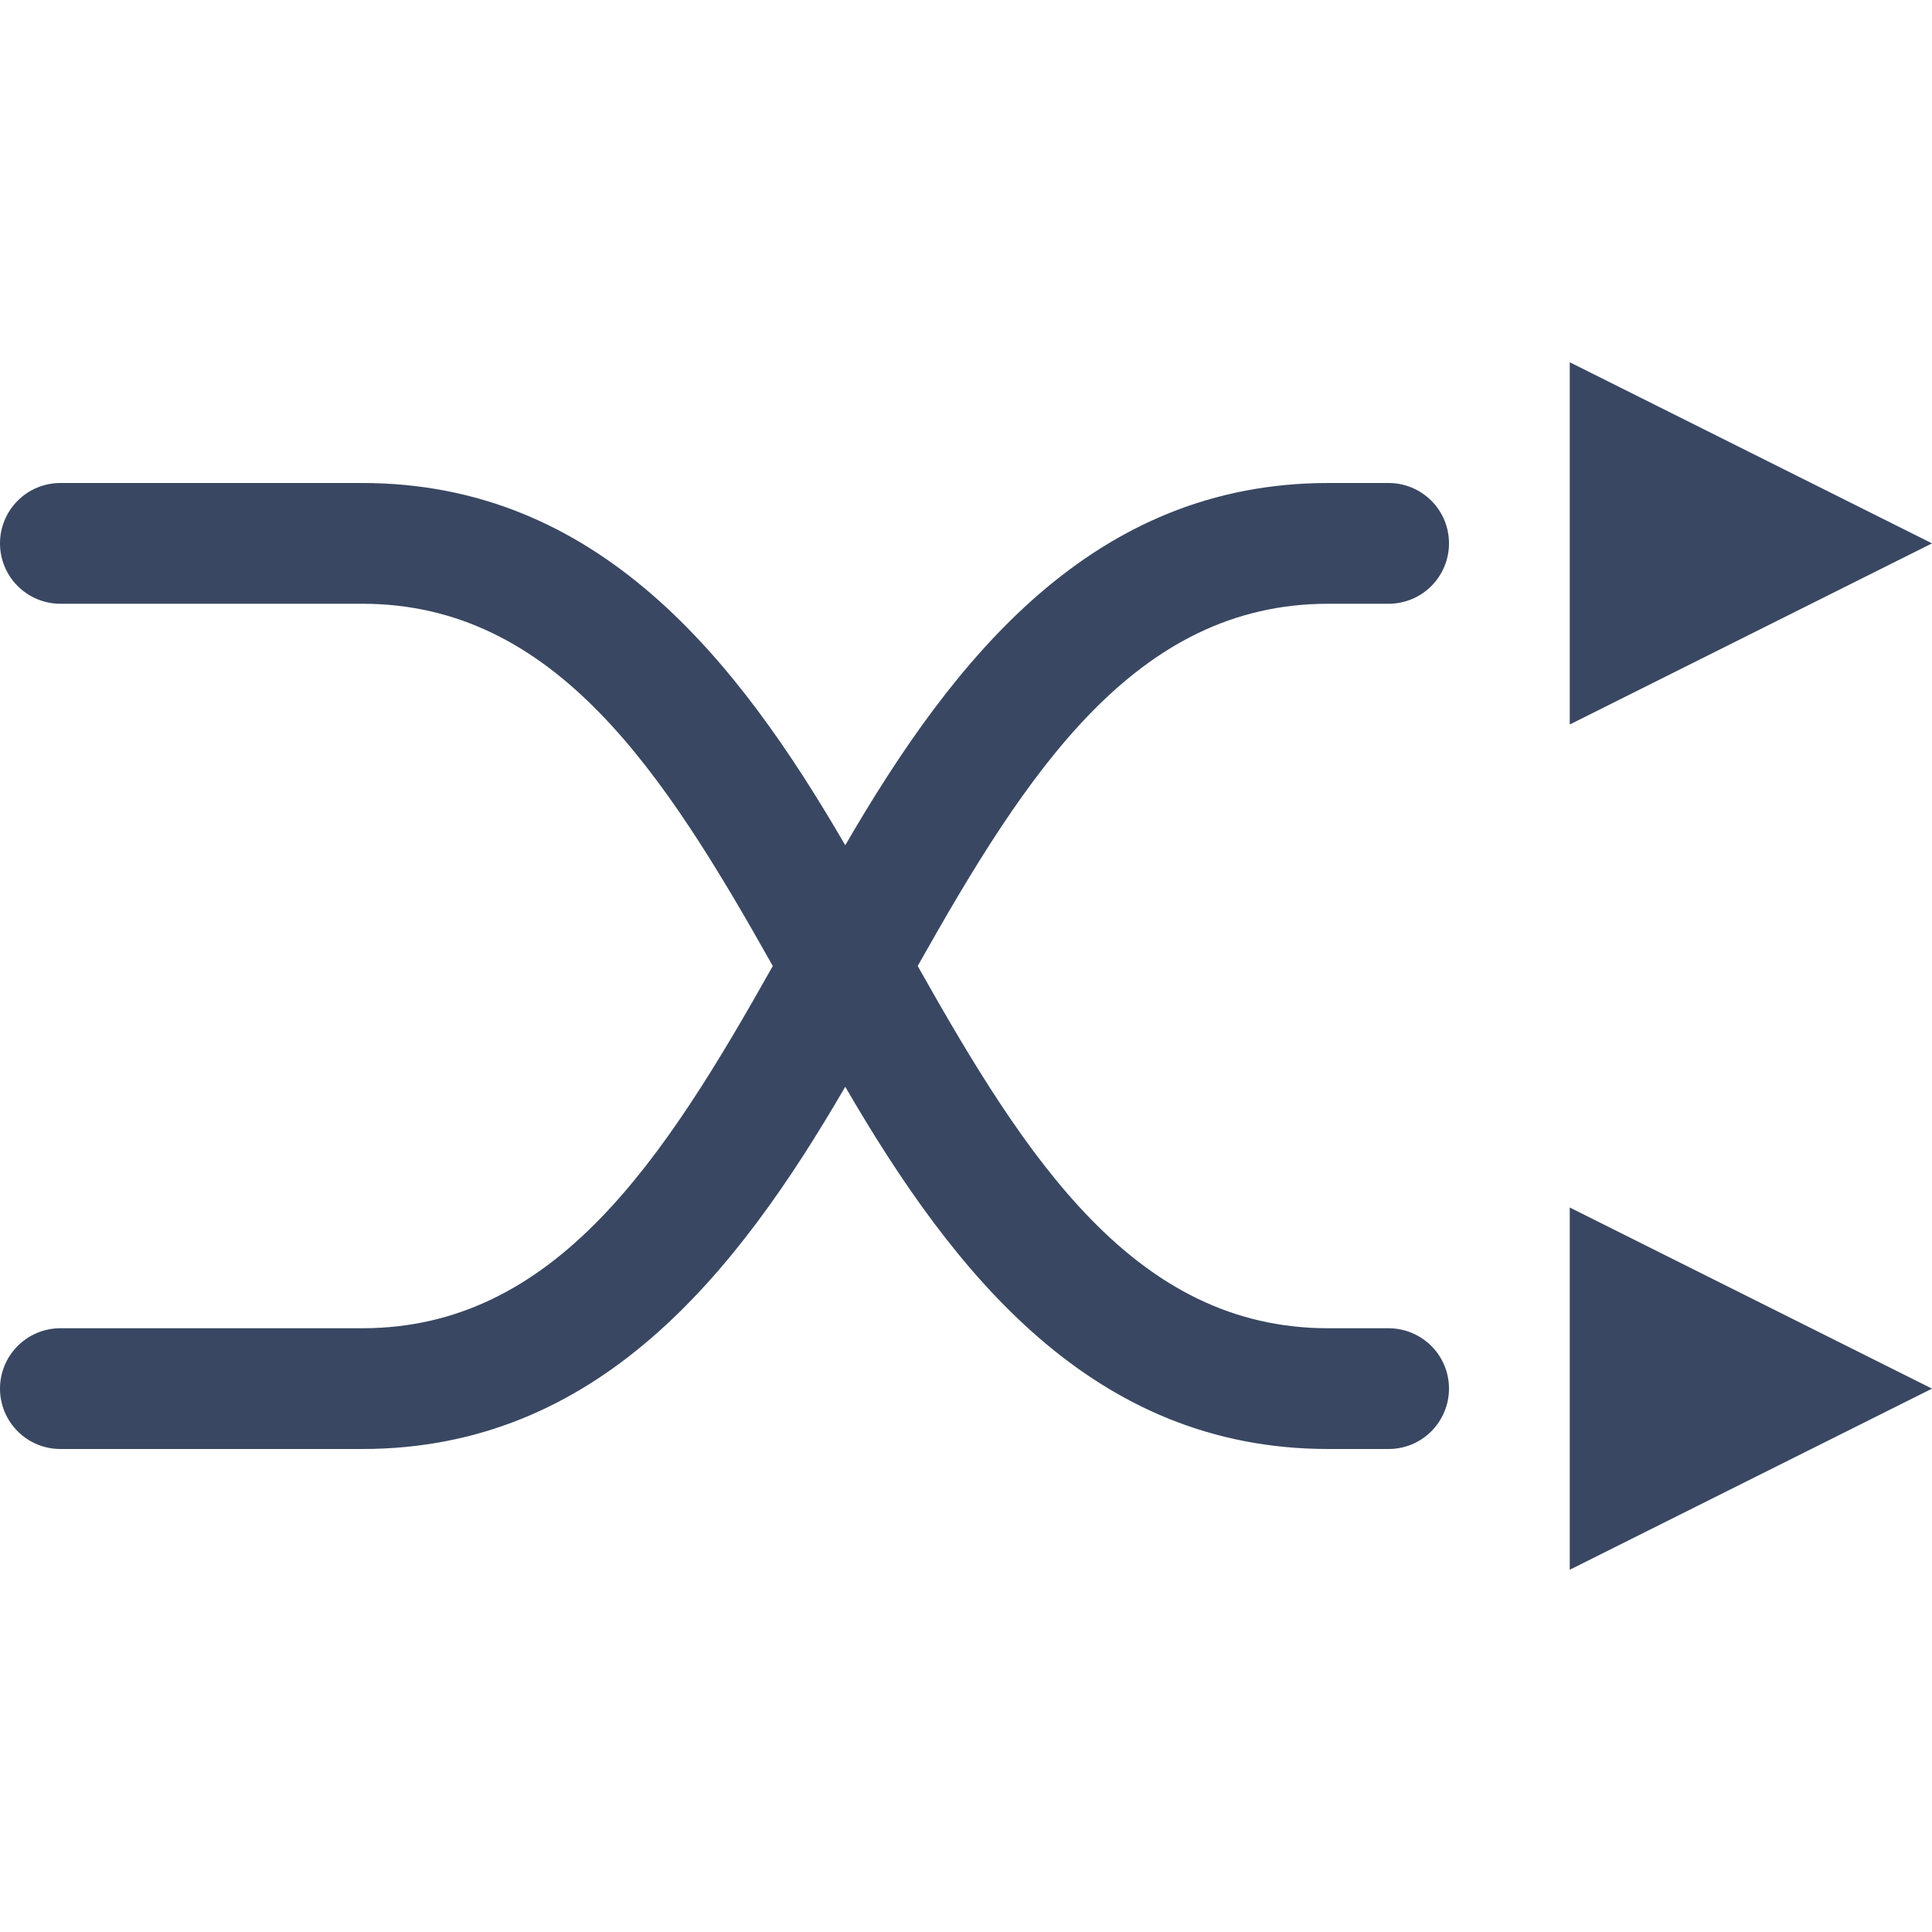 <svg fill="none" height="32" viewBox="0 0 32 32" width="32" xmlns="http://www.w3.org/2000/svg" xmlns:xlink="http://www.w3.org/1999/xlink"><clipPath id="a"><path d="m0 0h32v32h-32z"/></clipPath><g clip-path="url(#a)" fill="#394762"><path d="m26 12 6-3-6-3z"/><path d="m24 23c0-.265-.105-.52-.293-.707s-.442-.293-.707-.293h-1c-3.2 0-5-2.8-6.8-6 1.8-3.2 3.6-6 6.8-6h1c.265 0 .52-.105.707-.293.188-.188.293-.442.293-.707s-.105-.52-.293-.707c-.188-.188-.442-.293-.707-.293h-1c-3.9 0-6.2 2.9-8 6-1.8-3.1-4.1-6-8-6h-5c-.265 0-.52.105-.707.293-.188.188-.293.442-.293.707s.105.52.293.707c.188.188.442.293.707.293h5c3.2 0 5 2.8 6.8 6-1.8 3.2-3.6 6-6.8 6h-5c-.265 0-.52.105-.707.293-.188.188-.293.442-.293.707s.105.52.293.707c.188.188.442.293.707.293h5c3.9 0 6.2-2.9 8-6 1.8 3.1 4.1 6 8 6h1c.265 0 .52-.105.707-.293s.293-.442.293-.707z"/><path d="m26 26 6-3-6-3z"/></g></svg>